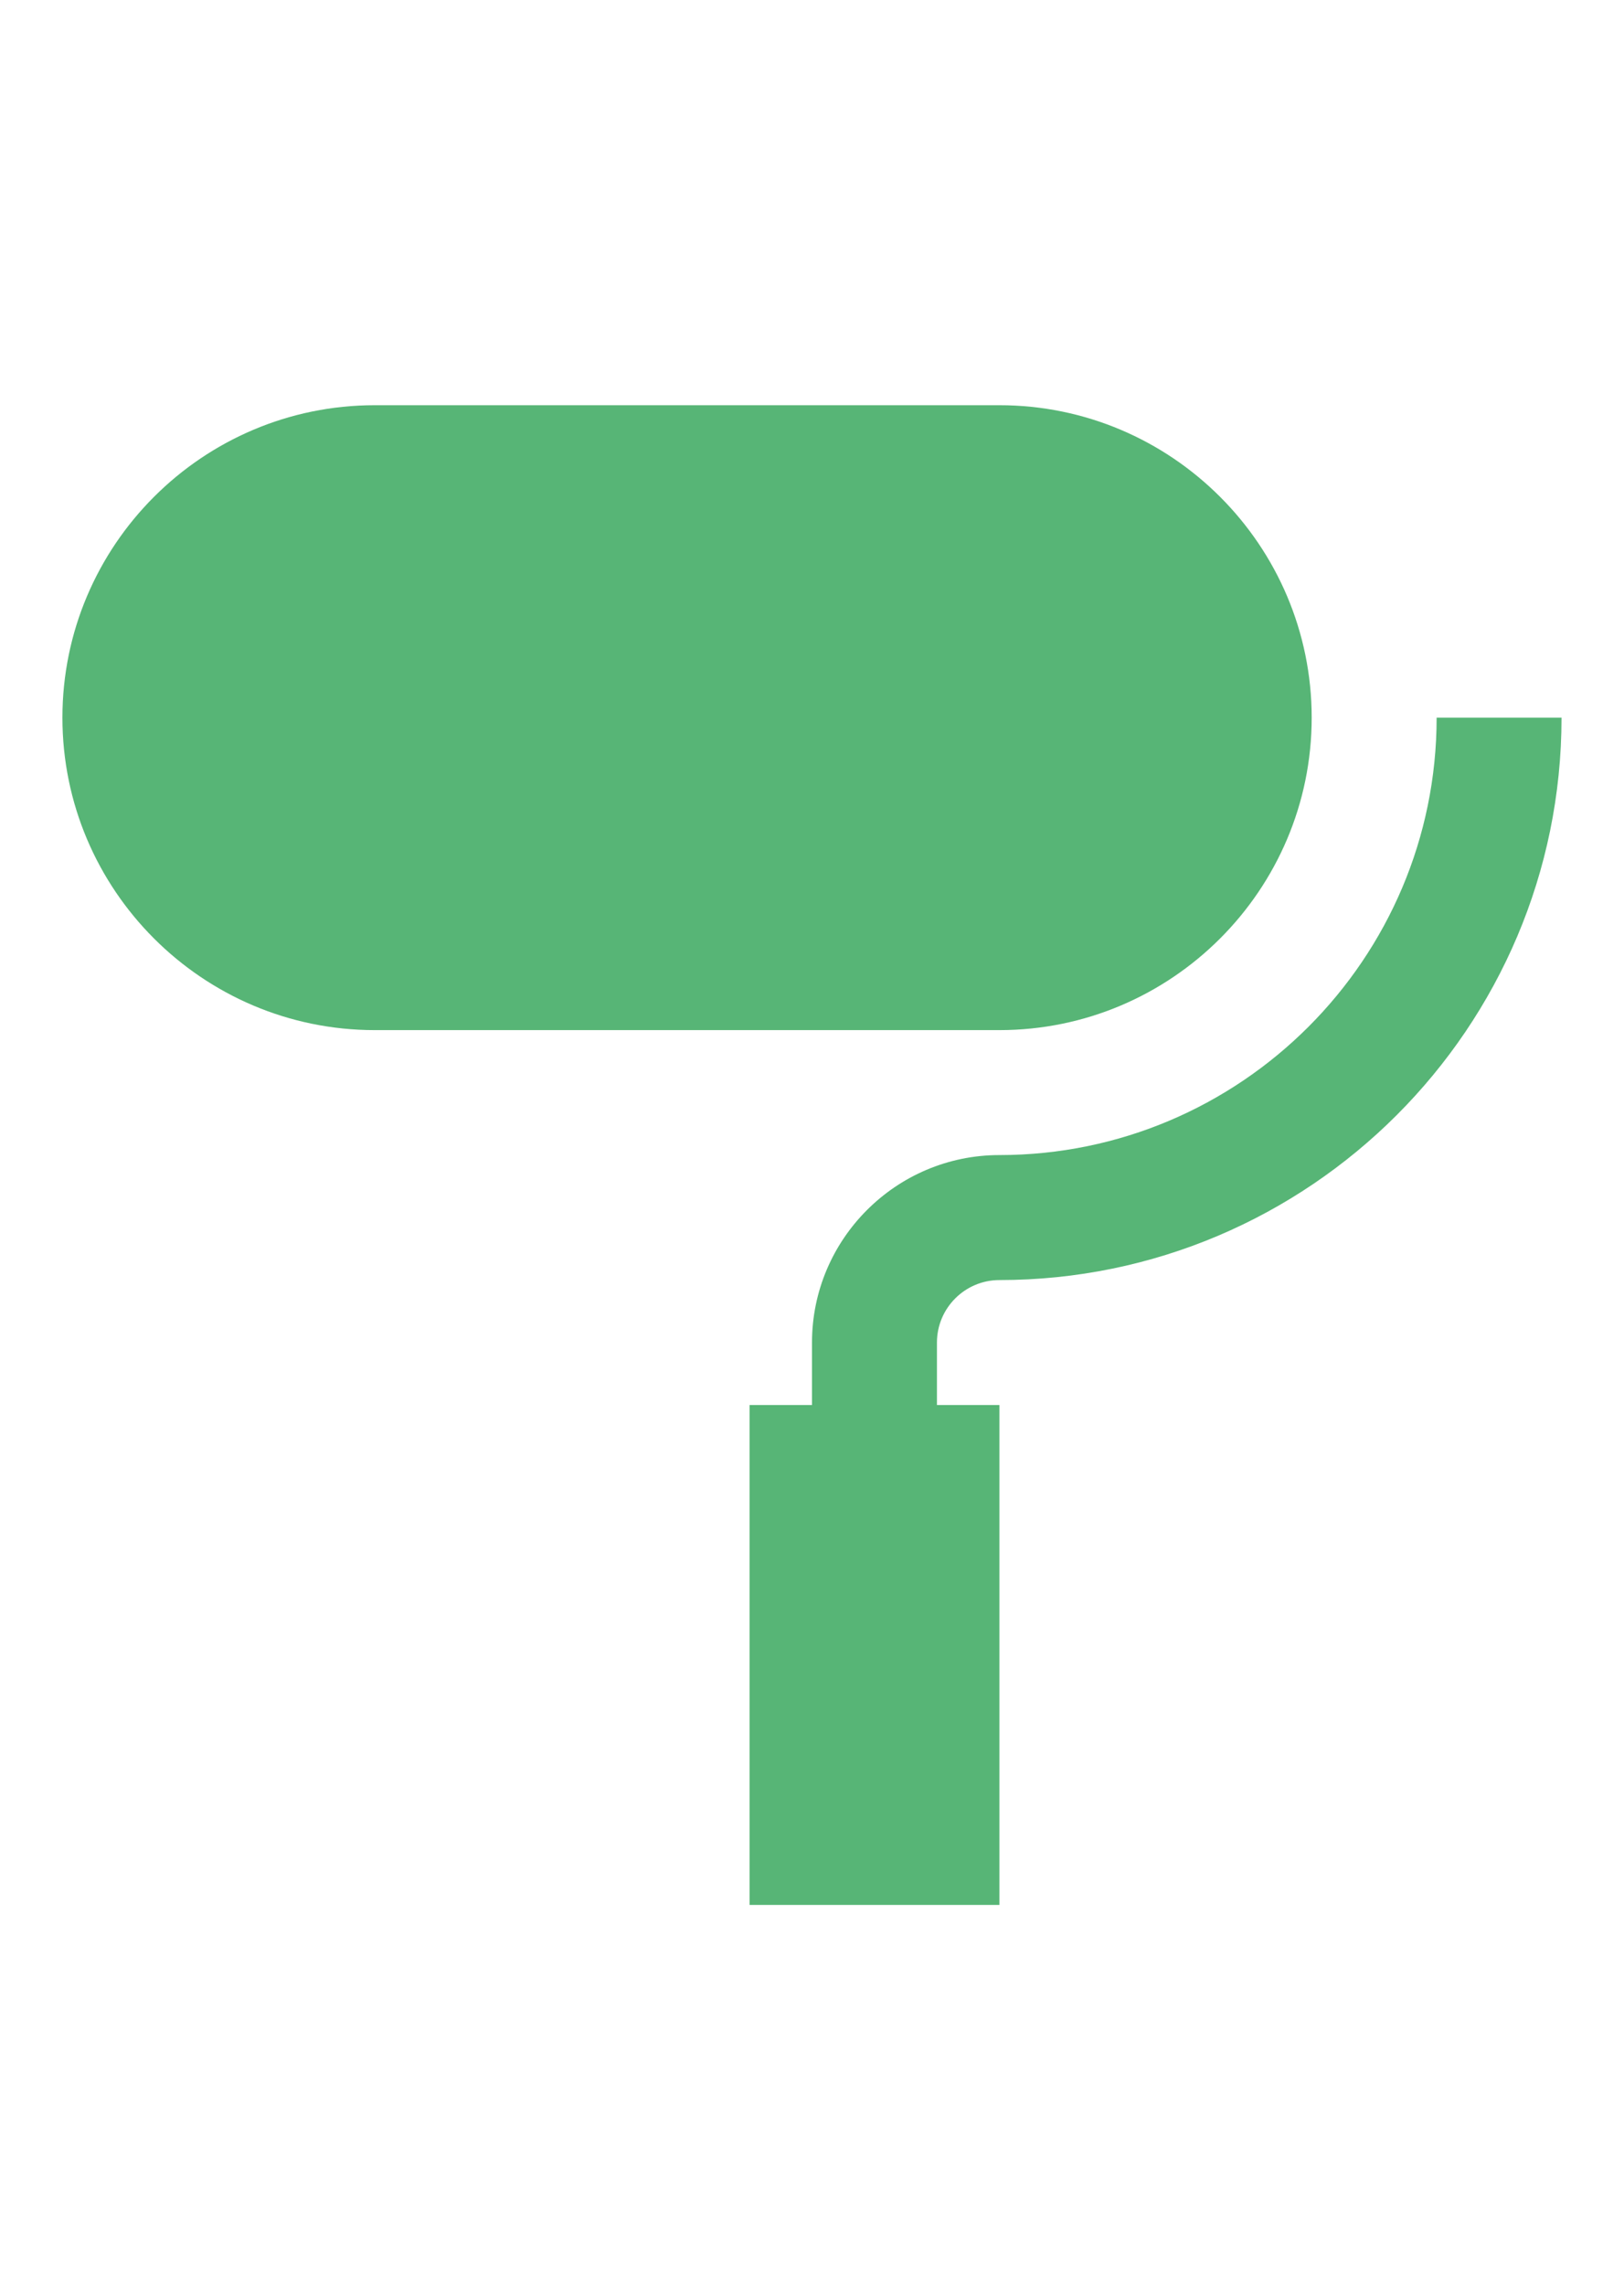 <svg width="32" height="45" viewBox="0 0 32 45" fill="none" xmlns="http://www.w3.org/2000/svg">
<path d="M25.846 14.135C25.846 10.742 23.085 7.981 19.692 7.981H7.384C3.991 7.981 1.23 10.742 1.23 14.135C1.23 17.528 3.991 20.289 7.384 20.289H19.692C23.085 20.289 25.846 17.528 25.846 14.135Z" fill="#57B576"/>
<path d="M19.692 22.75C24.443 22.75 28.308 18.886 28.308 14.135H30.769C30.769 20.242 25.799 25.212 19.692 25.212C19.014 25.212 18.462 25.764 18.462 26.442V28.014H16V26.442C16 24.407 17.657 22.75 19.692 22.75Z" fill="#57B576"/>
<path d="M14.77 27.673H19.693V37.519H14.77V27.673Z" fill="#57B576"/>
</svg>
